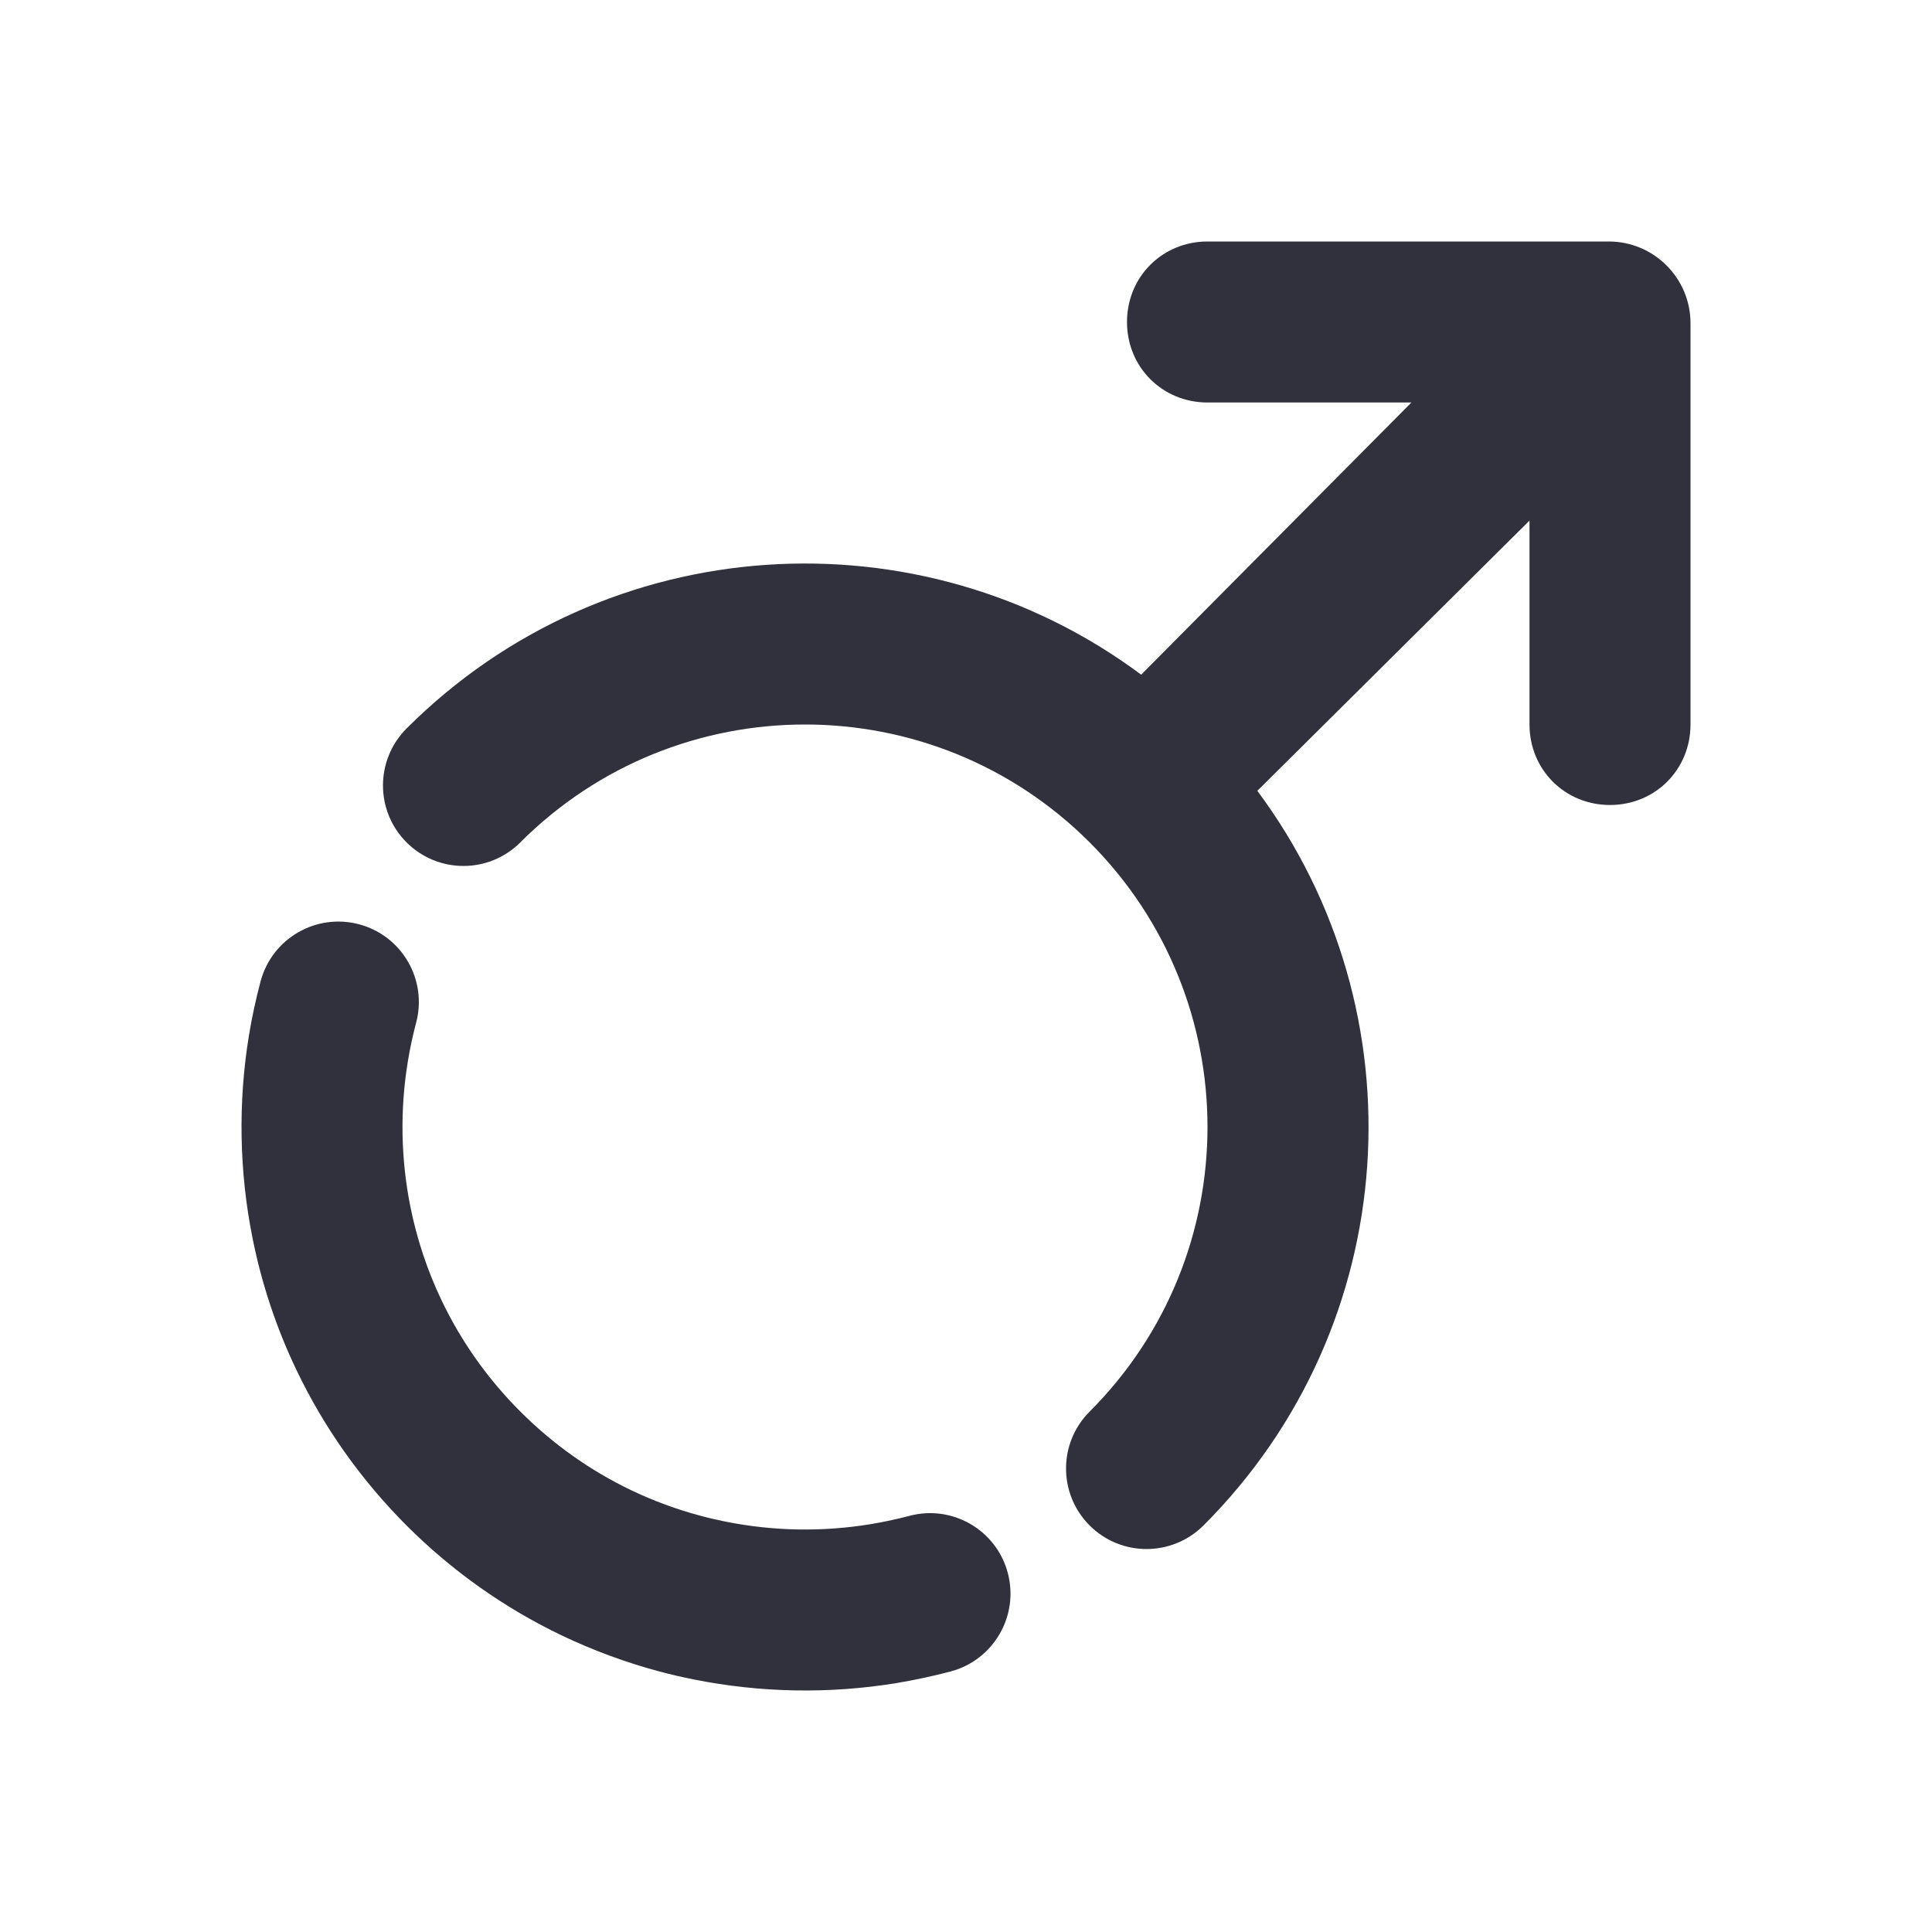 <svg width="24" height="24" viewBox="0 0 24 24" fill="none" xmlns="http://www.w3.org/2000/svg">
<path d="M11.295 18.831C11.829 18.688 12.377 19.005 12.519 19.539C12.661 20.072 12.344 20.62 11.811 20.763C11.588 20.822 11.363 20.87 11.136 20.908C10.302 21.044 9.449 21.029 8.62 20.863C8.473 20.834 8.327 20.8 8.182 20.761C7.769 20.65 7.366 20.501 6.978 20.316C6.268 19.976 5.617 19.517 5.05 18.95C4.482 18.381 4.022 17.729 3.682 17.017C3.433 16.497 3.251 15.948 3.138 15.385C2.971 14.555 2.956 13.7 3.092 12.865C3.129 12.638 3.178 12.413 3.237 12.191C3.379 11.657 3.927 11.34 4.461 11.482C4.994 11.624 5.312 12.172 5.169 12.706C5.127 12.865 5.092 13.026 5.066 13.188C4.968 13.786 4.979 14.397 5.098 14.991C5.179 15.393 5.309 15.784 5.486 16.155C5.729 16.663 6.057 17.128 6.464 17.535C6.871 17.942 7.335 18.27 7.841 18.512C8.117 18.644 8.405 18.75 8.7 18.829C8.803 18.857 8.908 18.881 9.013 18.902C9.605 19.021 10.216 19.032 10.813 18.934C10.975 18.907 11.136 18.873 11.295 18.831ZM14.176 8.381L17.533 5H15C14.439 5 14 4.561 14 4C14 3.439 14.439 3 15 3L19.985 3C20.545 3 21 3.455 21 4.015L21 9C21 9.561 20.561 10 20 10C19.439 10 19 9.561 19 9V6.467L15.619 9.824C17.662 12.565 17.439 16.461 14.95 18.95C14.559 19.34 13.926 19.34 13.536 18.95C13.145 18.559 13.145 17.926 13.536 17.535C15.488 15.583 15.488 12.417 13.536 10.464C11.583 8.512 8.417 8.512 6.464 10.464C6.074 10.855 5.441 10.855 5.05 10.464C4.66 10.074 4.66 9.441 5.05 9.05C7.539 6.562 11.435 6.339 14.176 8.381Z" fill="#31303D"/>
</svg>

